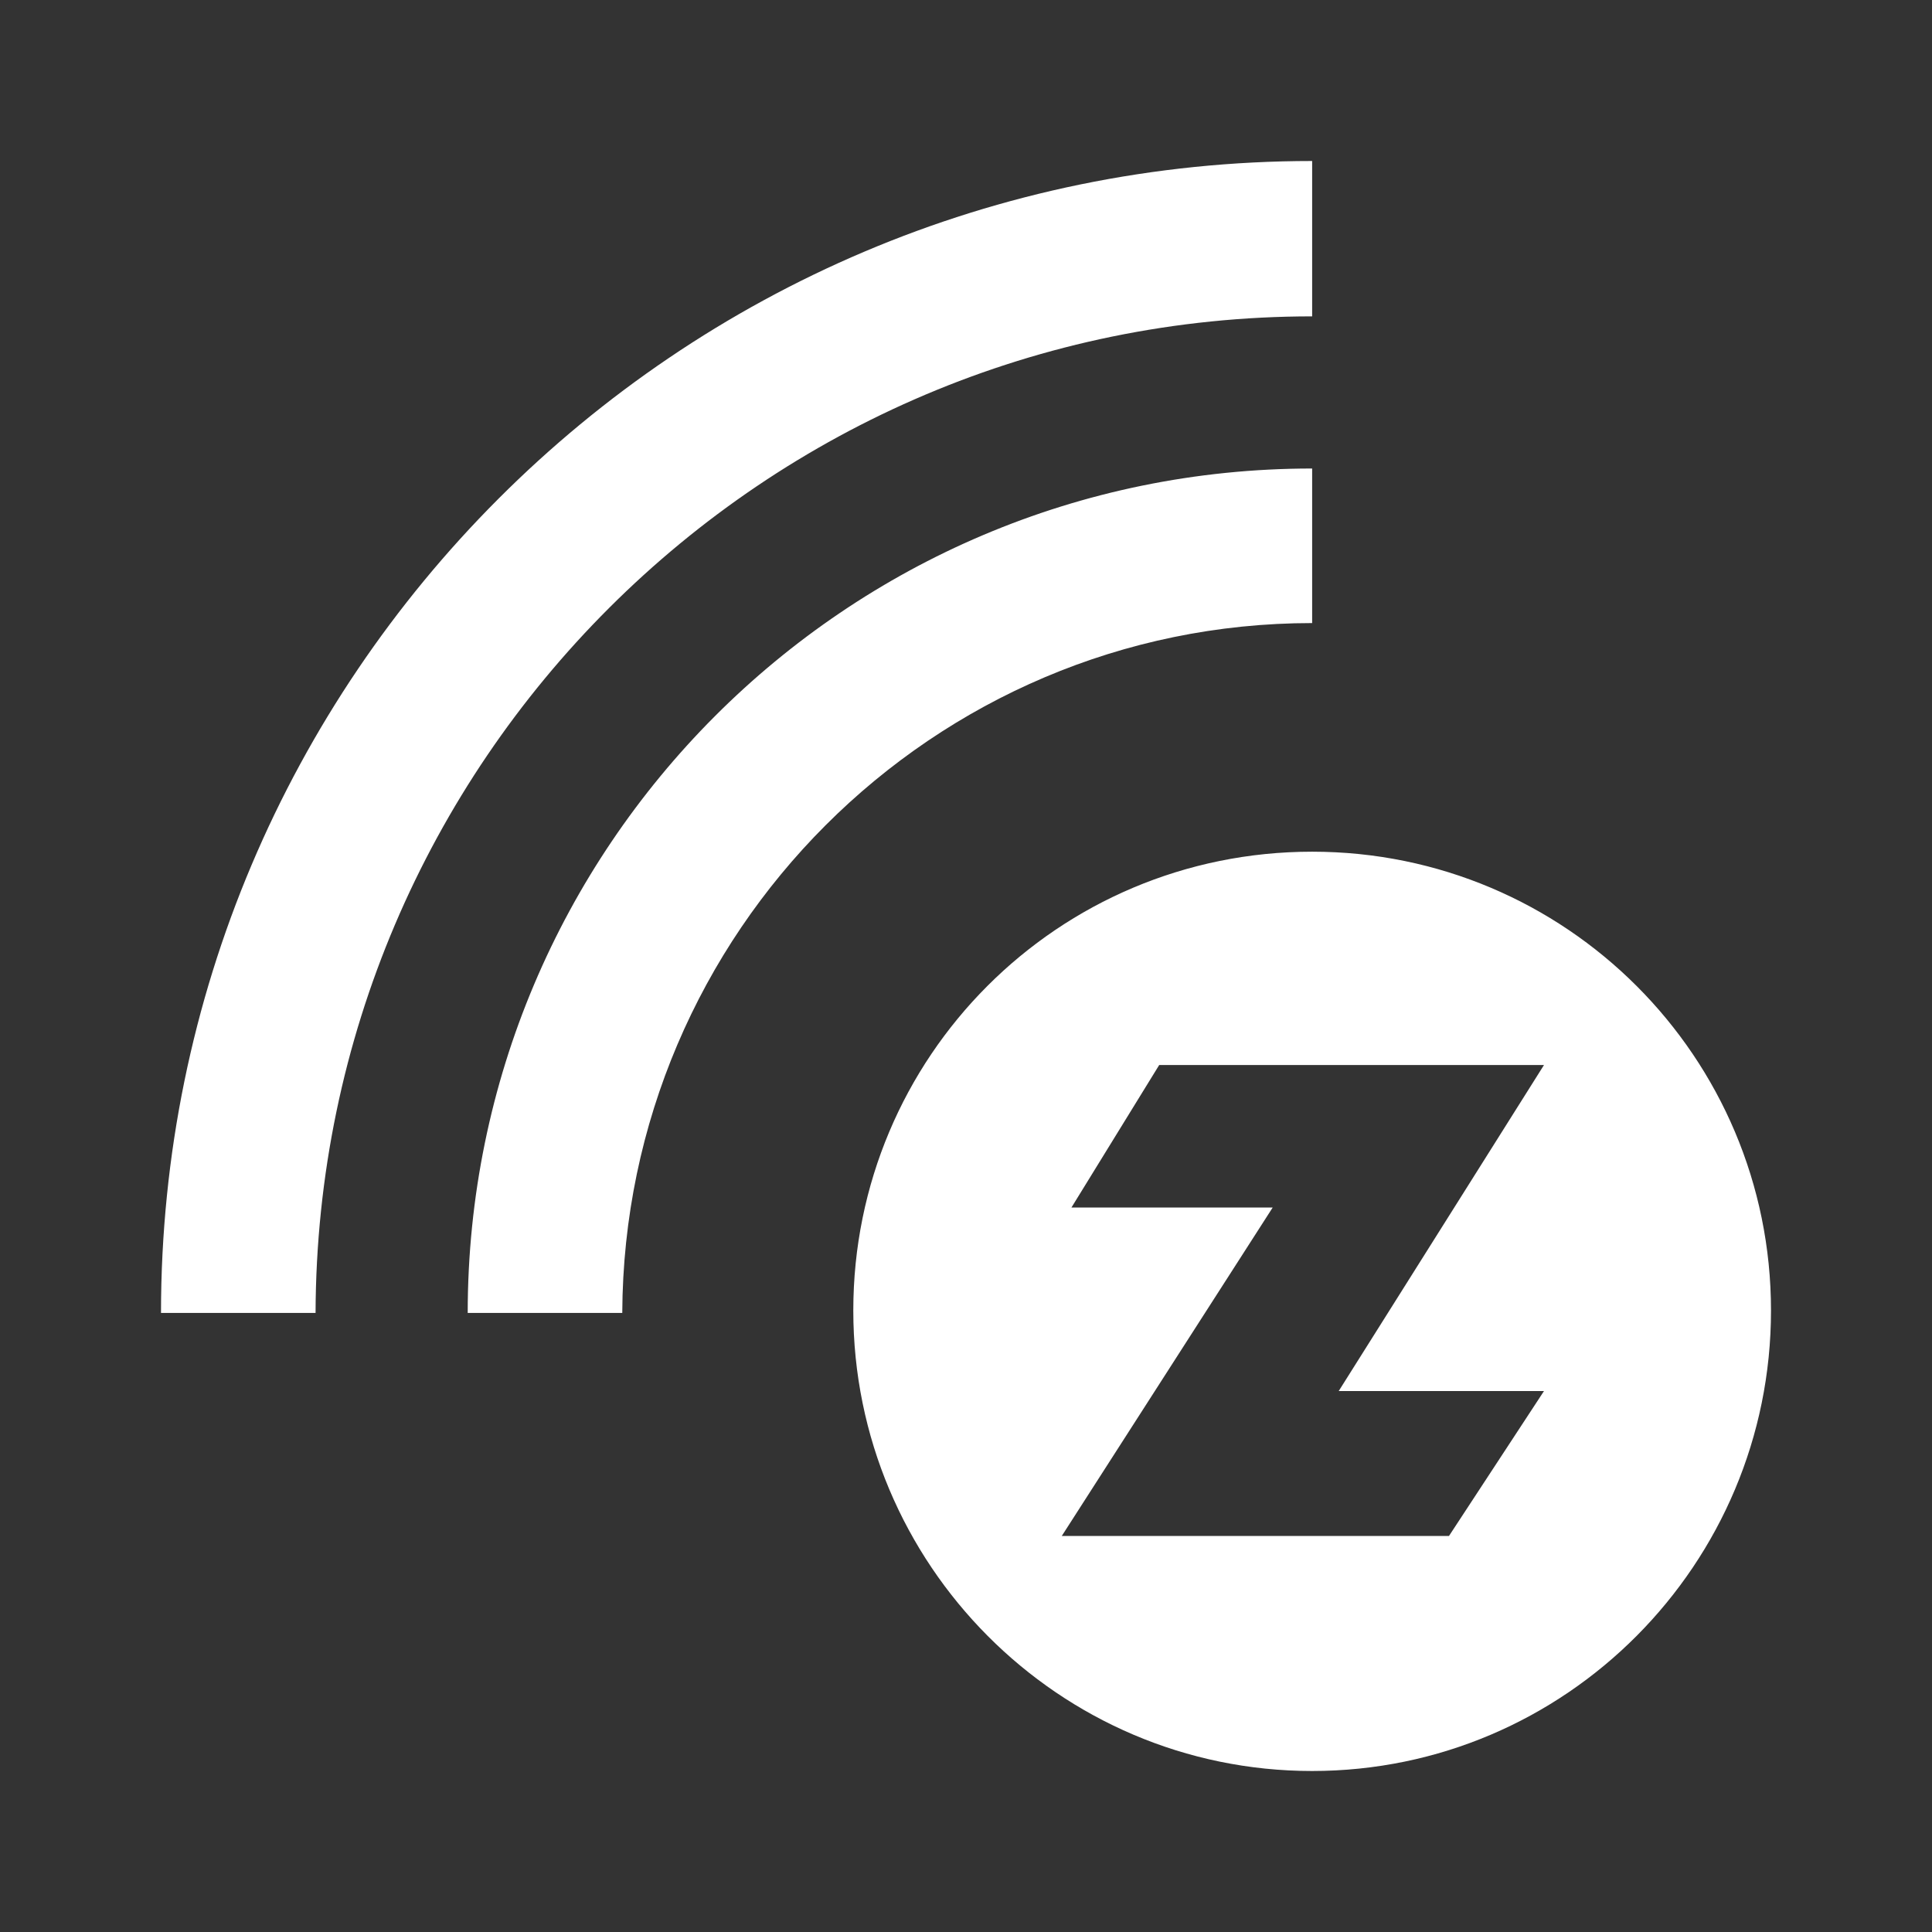 <?xml version="1.0" encoding="UTF-8"?><!DOCTYPE svg PUBLIC "-//W3C//DTD SVG 1.1//EN" "http://www.w3.org/Graphics/SVG/1.1/DTD/svg11.dtd"><svg xmlns="http://www.w3.org/2000/svg" xmlns:xlink="http://www.w3.org/1999/xlink" version="1.1" width="512" height="512" viewBox="0 0 512 512"><rect x="0" y="0" width="512" height="512" fill="#333333" stroke="none"/>    <path fill="#ffffff" transform="scale(1, -1) translate(0, -448)" glyph-name="z-wave" unicode="&#xFAE9;" horiz-adv-x="512" d=" M347.733 222.293C280.32 222.293 226.133 167.893 226.133 100.693C226.133 33.493 280.533 -21.333 347.733 -21.333C414.933 -21.333 469.333 33.493 469.333 100.693S414.933 222.293 347.733 222.293M384 40.96H281.387L337.28 128H283.947L307.2 165.76H409.173L354.773 79.36H409.173L384 40.96M347.733 364.16V405.333C179.413 405.333 42.667 268.373 42.667 100.053H83.627C84.053 246.187 202.667 364.16 347.733 364.16M347.733 282.88V323.84C224 323.84 123.947 223.36 123.947 100.053H164.907C165.333 200.96 247.253 282.88 347.733 282.88" /></svg>